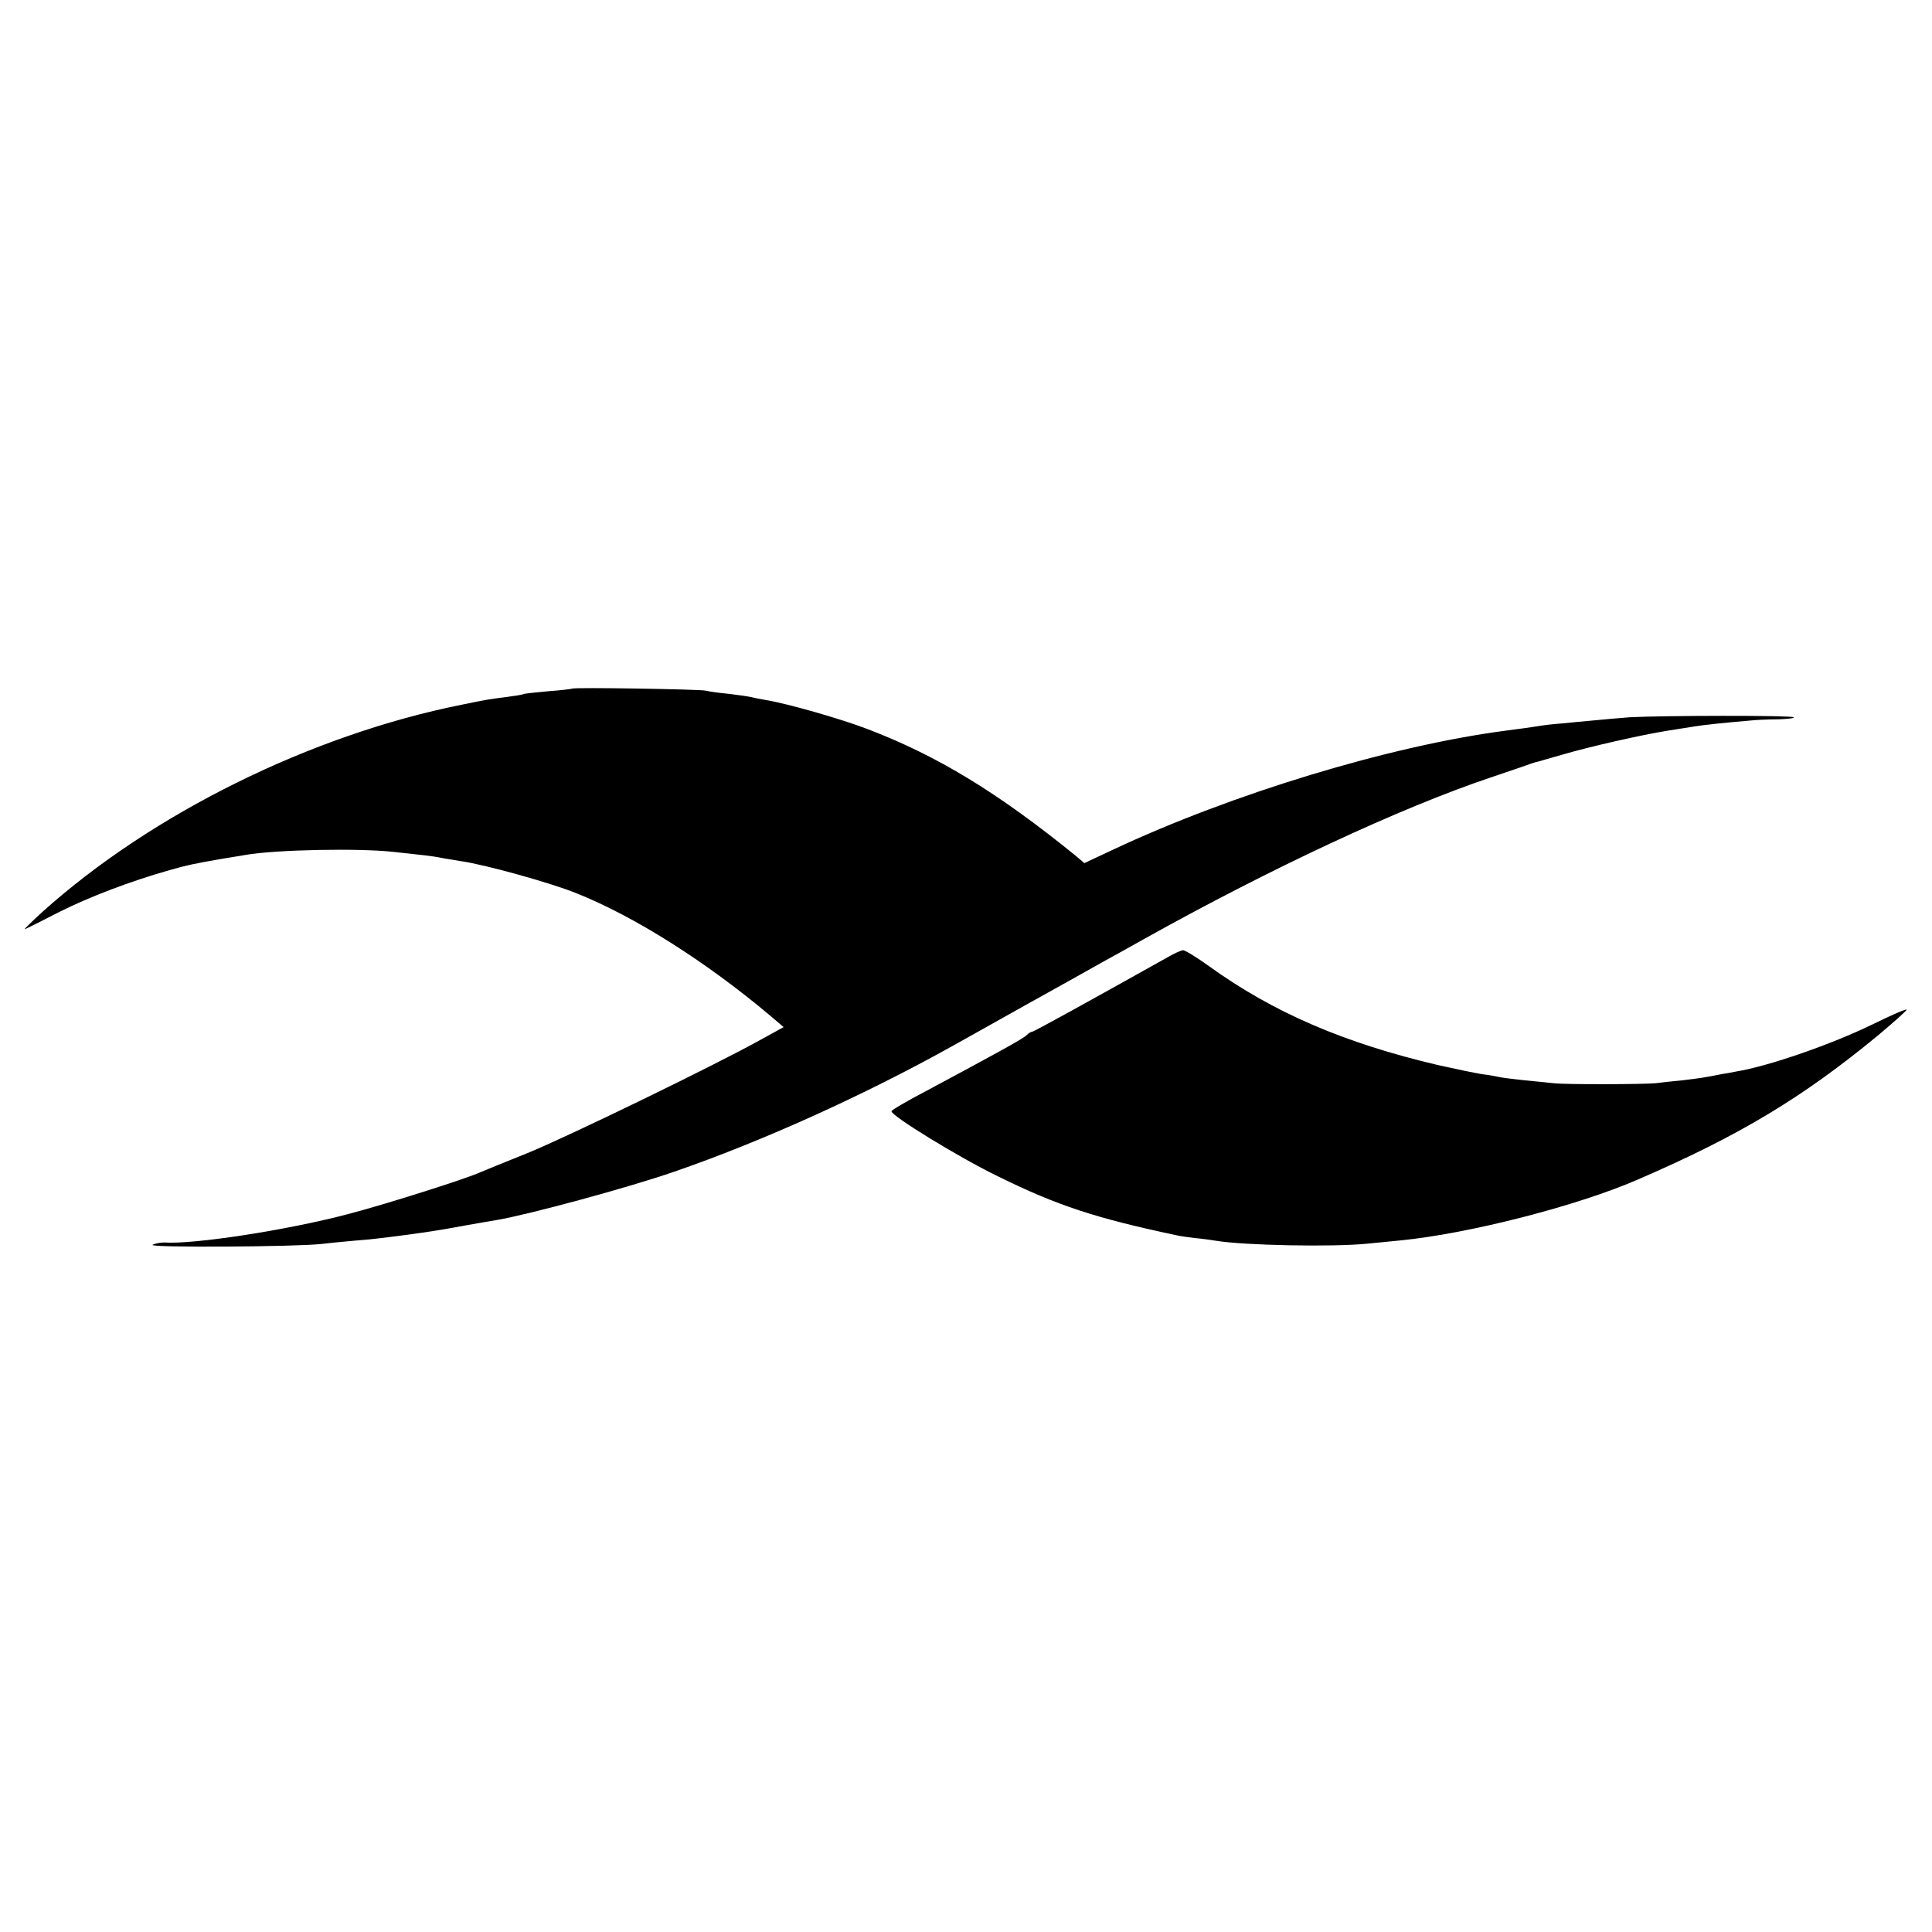 <?xml version="1.0" standalone="no"?>
<!DOCTYPE svg PUBLIC "-//W3C//DTD SVG 20010904//EN"
 "http://www.w3.org/TR/2001/REC-SVG-20010904/DTD/svg10.dtd">
<svg version="1.0" xmlns="http://www.w3.org/2000/svg"
 width="661pt" height="661pt" viewBox="0 0 661 661"
 preserveAspectRatio="xMidYMid meet">
<g transform="translate(0,661) scale(0.1,-0.1)"
fill="#000000" stroke="none">
<path d="M1958 4254 c-2 -1 -39 -6 -83 -9 -44 -4 -82 -8 -85 -10 -3 -2 -29 -6
-59 -10 -57 -7 -63 -8 -151 -26 -515 -103 -1060 -372 -1435 -709 -38 -35 -65
-61 -60 -59 6 2 60 29 120 60 102 51 241 104 375 142 60 17 83 22 175 38 33 5
71 12 85 14 101 18 391 24 510 10 36 -4 81 -9 100 -11 19 -2 46 -6 60 -9 14
-3 43 -7 65 -11 81 -11 308 -74 397 -110 198 -79 442 -233 662 -418 l47 -40
-78 -43 c-160 -89 -663 -333 -798 -388 -77 -31 -149 -60 -160 -65 -47 -22
-331 -112 -455 -144 -204 -54 -526 -104 -628 -97 -13 0 -31 -3 -40 -8 -17 -10
486 -7 578 3 25 3 74 8 110 11 62 5 79 7 180 20 80 11 114 16 200 32 47 8 96
17 110 19 111 19 450 111 606 165 299 103 651 262 954 431 25 14 137 77 250
140 113 63 232 129 265 148 33 18 94 52 135 75 433 242 878 450 1190 555 69
23 132 45 140 48 8 3 20 6 25 7 6 2 42 12 80 23 91 27 272 68 360 82 39 6 81
13 95 15 23 4 96 12 190 20 19 2 62 4 94 4 33 1 57 4 53 7 -6 7 -455 6 -562 0
-38 -3 -95 -8 -125 -11 -30 -3 -78 -7 -105 -10 -28 -2 -64 -6 -80 -9 -17 -3
-68 -10 -115 -16 -396 -52 -935 -216 -1342 -407 l-98 -46 -32 27 c-265 215
-472 341 -711 432 -88 34 -277 88 -347 99 -19 3 -42 8 -50 10 -8 2 -42 7 -75
11 -33 3 -69 8 -80 11 -21 5 -453 12 -457 7z"/>
<path d="M3995 3335 c-279 -156 -458 -255 -464 -255 -4 0 -12 -5 -19 -12 -12
-12 -103 -62 -344 -191 -65 -34 -118 -65 -118 -69 0 -16 229 -157 365 -223
203 -100 335 -143 609 -201 11 -3 41 -7 66 -10 25 -2 56 -7 70 -9 95 -16 400
-22 518 -10 31 3 82 8 112 11 236 23 609 119 815 209 349 151 564 281 822 494
50 42 94 81 96 86 3 6 -50 -17 -117 -50 -137 -67 -355 -143 -466 -161 -14 -3
-36 -7 -50 -9 -59 -12 -75 -14 -133 -21 -34 -3 -75 -8 -92 -10 -39 -4 -312 -5
-350 0 -16 2 -61 6 -100 10 -38 4 -77 9 -85 11 -8 2 -35 7 -60 10 -25 4 -92
18 -150 31 -320 75 -564 180 -783 338 -43 31 -84 56 -90 55 -7 -1 -30 -11 -52
-24z"/>
</g>
</svg>
